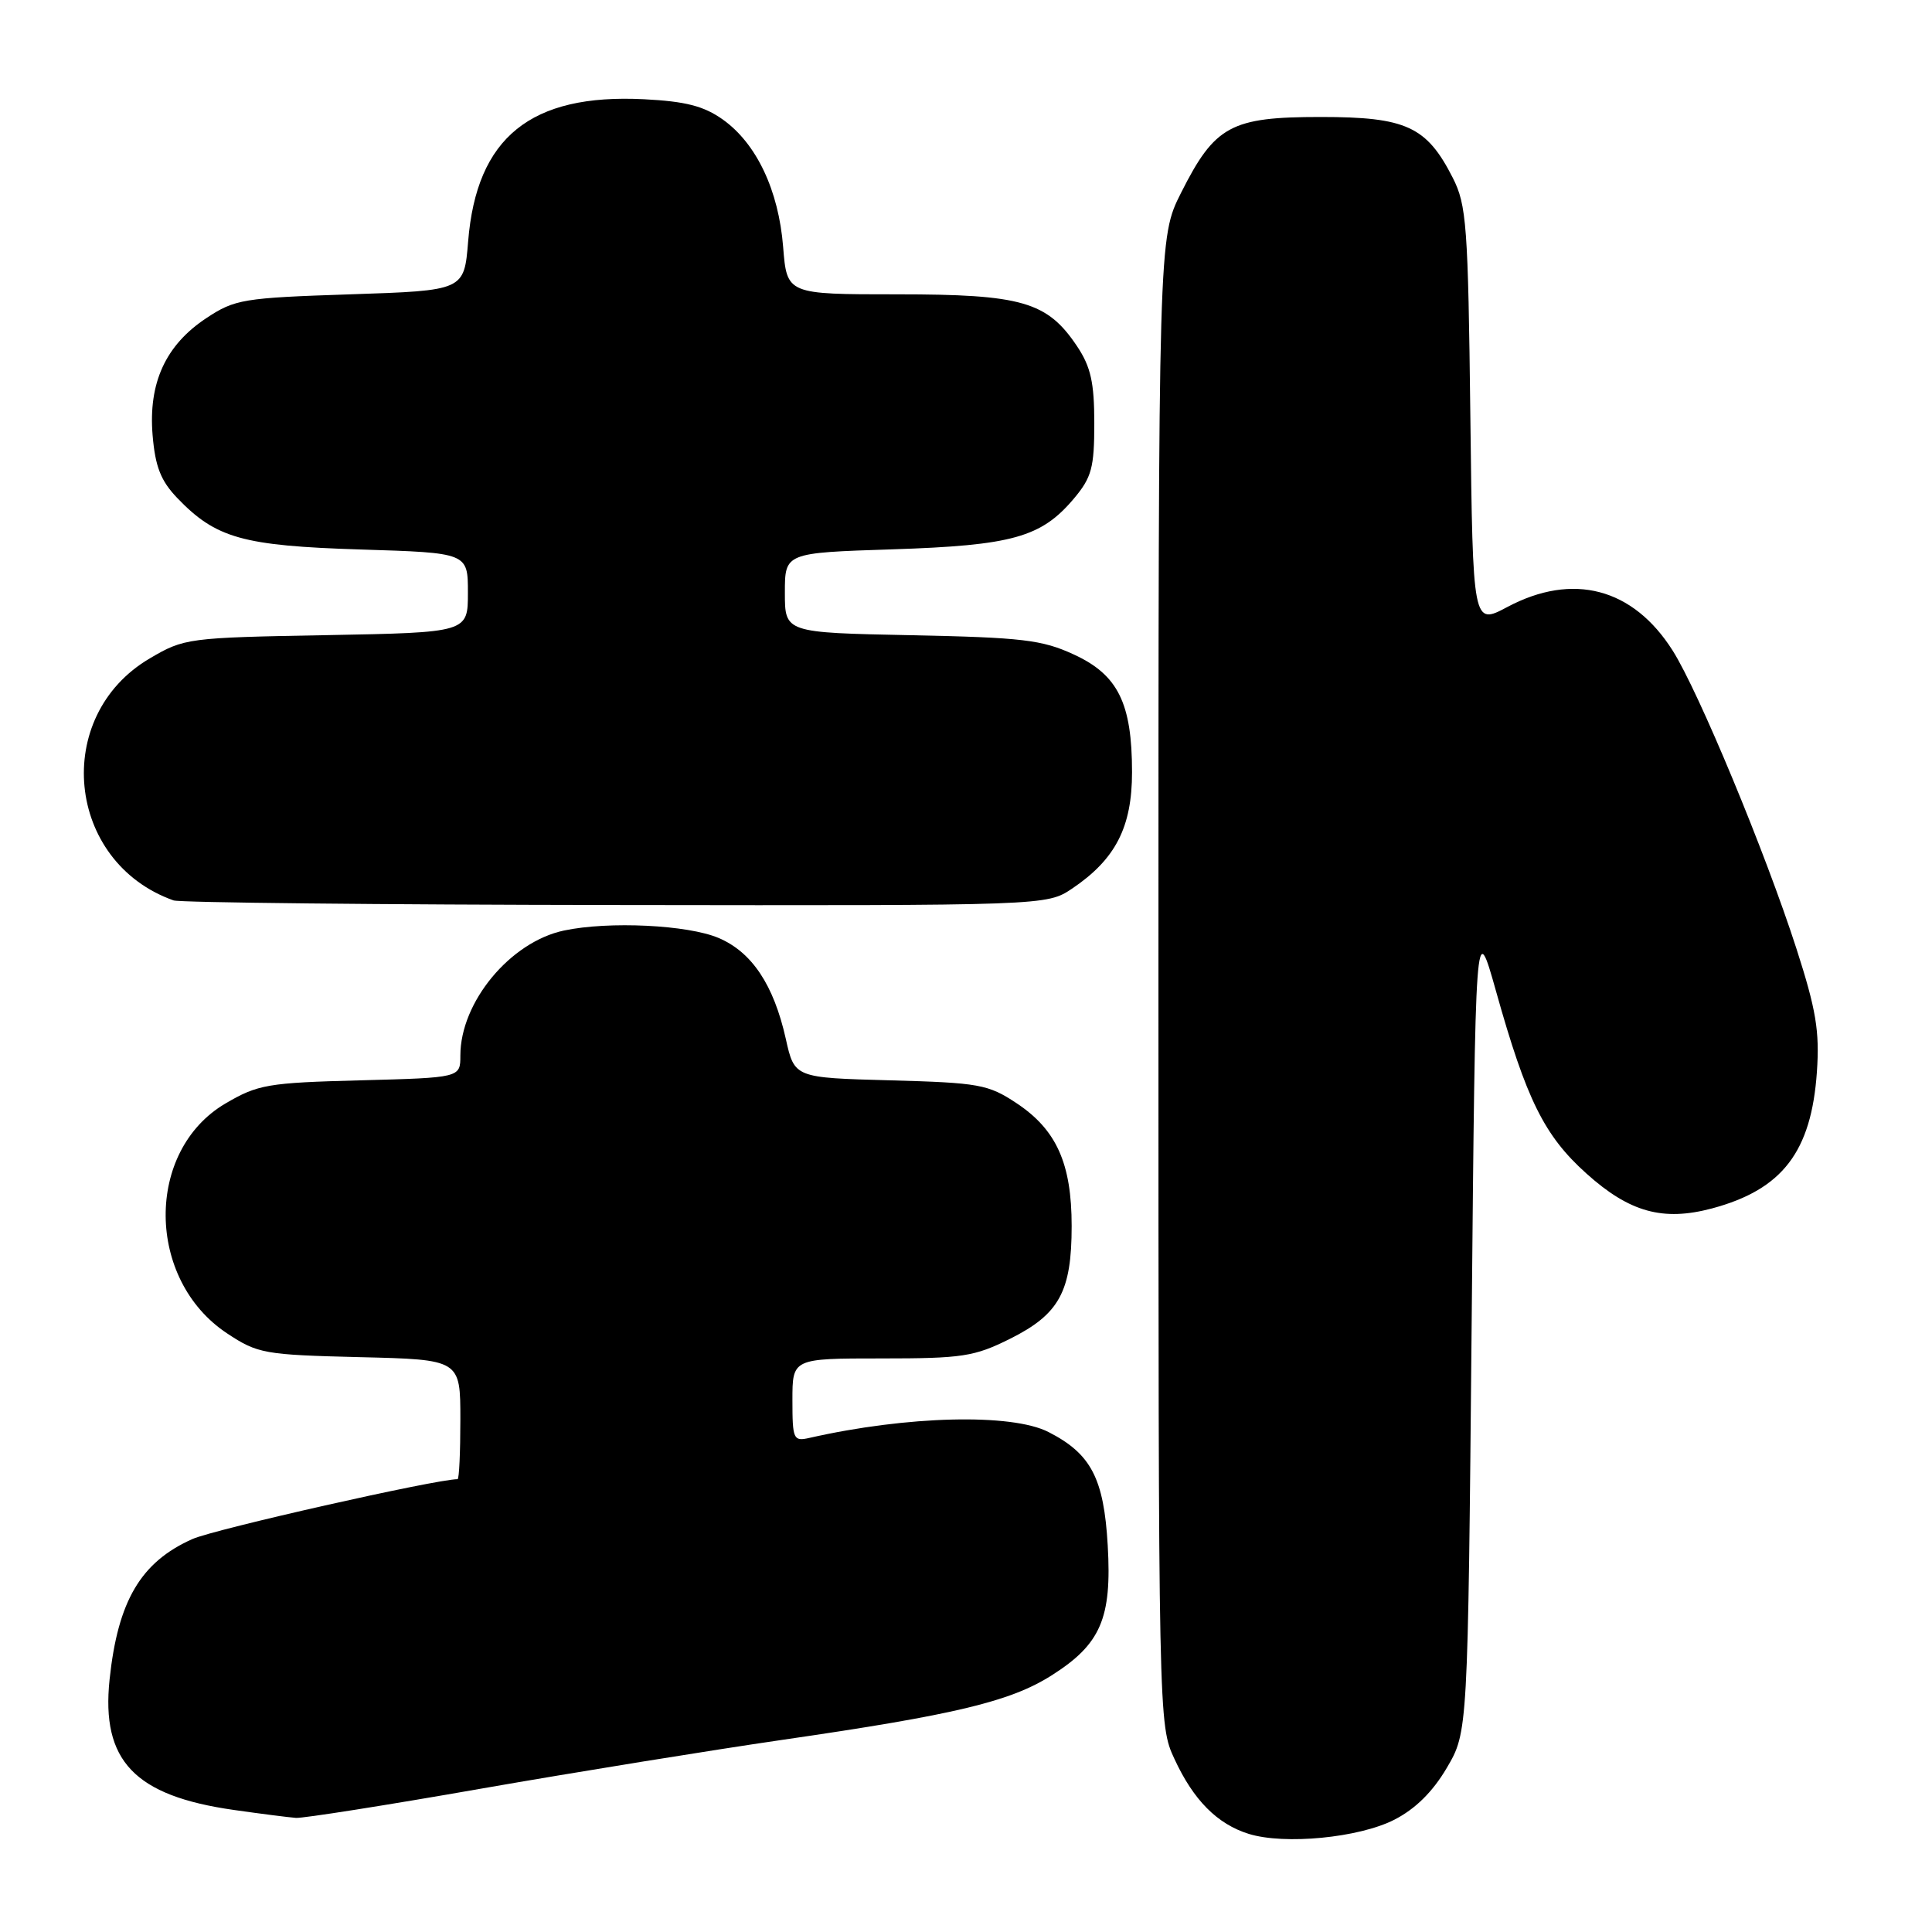<?xml version="1.0" encoding="UTF-8" standalone="no"?>
<!DOCTYPE svg PUBLIC "-//W3C//DTD SVG 1.1//EN" "http://www.w3.org/Graphics/SVG/1.1/DTD/svg11.dtd" >
<svg xmlns="http://www.w3.org/2000/svg" xmlns:xlink="http://www.w3.org/1999/xlink" version="1.1" viewBox="0 0 256 256">
 <g >
 <path fill="currentColor"
d=" M 184.74 241.13 C 187.53 239.71 189.84 237.43 191.71 234.25 C 194.50 229.50 194.50 229.50 195.00 175.57 C 195.50 121.64 195.50 121.64 198.22 131.30 C 202.26 145.72 204.62 150.48 210.21 155.50 C 215.92 160.63 220.34 161.86 226.86 160.12 C 236.18 157.62 240.02 152.61 240.75 142.01 C 241.12 136.64 240.64 133.78 238.04 125.71 C 233.92 112.94 225.08 91.64 221.64 86.21 C 216.39 77.91 208.42 75.81 199.73 80.43 C 195.16 82.86 195.16 82.86 194.83 55.18 C 194.53 29.86 194.33 27.16 192.50 23.56 C 189.04 16.75 186.32 15.50 175.00 15.50 C 163.09 15.50 160.98 16.65 156.50 25.54 C 153.50 31.50 153.50 31.50 153.50 130.00 C 153.50 228.32 153.50 228.51 155.63 233.09 C 158.14 238.52 161.29 241.70 165.47 243.00 C 170.22 244.47 180.05 243.52 184.74 241.13 Z  M 63.72 237.01 C 76.25 234.82 94.25 231.91 103.73 230.53 C 126.55 227.22 133.87 225.47 139.34 222.00 C 145.86 217.87 147.34 214.43 146.78 204.78 C 146.27 195.88 144.57 192.63 138.93 189.75 C 134.03 187.25 120.20 187.59 107.25 190.53 C 105.13 191.01 105.00 190.73 105.00 185.52 C 105.00 180.00 105.00 180.00 116.80 180.00 C 127.51 180.00 129.09 179.76 133.83 177.40 C 140.36 174.14 142.00 171.15 142.00 162.45 C 142.00 154.16 139.99 149.68 134.67 146.16 C 130.94 143.69 129.73 143.47 117.96 143.15 C 105.27 142.81 105.27 142.81 104.12 137.64 C 102.52 130.50 99.64 126.17 95.23 124.29 C 91.15 122.55 80.67 122.04 74.73 123.30 C 67.61 124.81 61.00 132.78 61.00 139.87 C 61.00 142.80 61.00 142.80 47.75 143.15 C 35.45 143.47 34.17 143.70 29.87 146.22 C 19.21 152.49 19.34 169.56 30.09 176.68 C 34.14 179.36 35.00 179.52 47.67 179.83 C 61.00 180.15 61.00 180.15 61.00 188.08 C 61.00 192.43 60.84 196.00 60.63 196.00 C 57.78 196.00 28.44 202.62 25.50 203.93 C 18.65 206.98 15.62 212.12 14.52 222.54 C 13.39 233.31 17.82 237.96 31.00 239.83 C 34.58 240.34 38.27 240.81 39.22 240.88 C 40.16 240.94 51.18 239.21 63.72 237.01 Z  M 142.08 117.73 C 147.81 113.86 150.00 109.61 150.00 102.32 C 150.00 93.17 148.14 89.41 142.28 86.72 C 138.08 84.78 135.46 84.47 120.75 84.17 C 104.00 83.83 104.00 83.83 104.00 78.54 C 104.00 73.25 104.00 73.25 118.25 72.79 C 134.15 72.27 137.97 71.20 142.30 66.06 C 144.65 63.26 145.00 61.98 145.00 56.07 C 145.00 50.69 144.53 48.60 142.73 45.90 C 138.77 39.97 135.43 39.00 118.89 39.00 C 104.27 39.00 104.27 39.00 103.77 32.72 C 103.17 25.20 100.24 19.02 95.78 15.84 C 93.26 14.05 90.85 13.43 85.34 13.15 C 70.32 12.39 63.14 18.20 62.03 32.00 C 61.50 38.50 61.50 38.50 46.42 39.00 C 32.19 39.47 31.12 39.65 27.33 42.16 C 21.94 45.73 19.65 50.73 20.22 57.66 C 20.57 61.83 21.30 63.70 23.48 65.98 C 28.60 71.32 32.16 72.32 47.75 72.81 C 62.00 73.25 62.00 73.25 62.00 78.53 C 62.00 83.81 62.00 83.81 43.25 84.16 C 24.91 84.49 24.40 84.56 19.85 87.24 C 6.84 94.88 8.74 114.25 23.00 119.31 C 23.82 119.60 50.20 119.88 81.60 119.92 C 138.70 120.00 138.70 120.00 142.08 117.73 Z "/>
</g>
</svg>